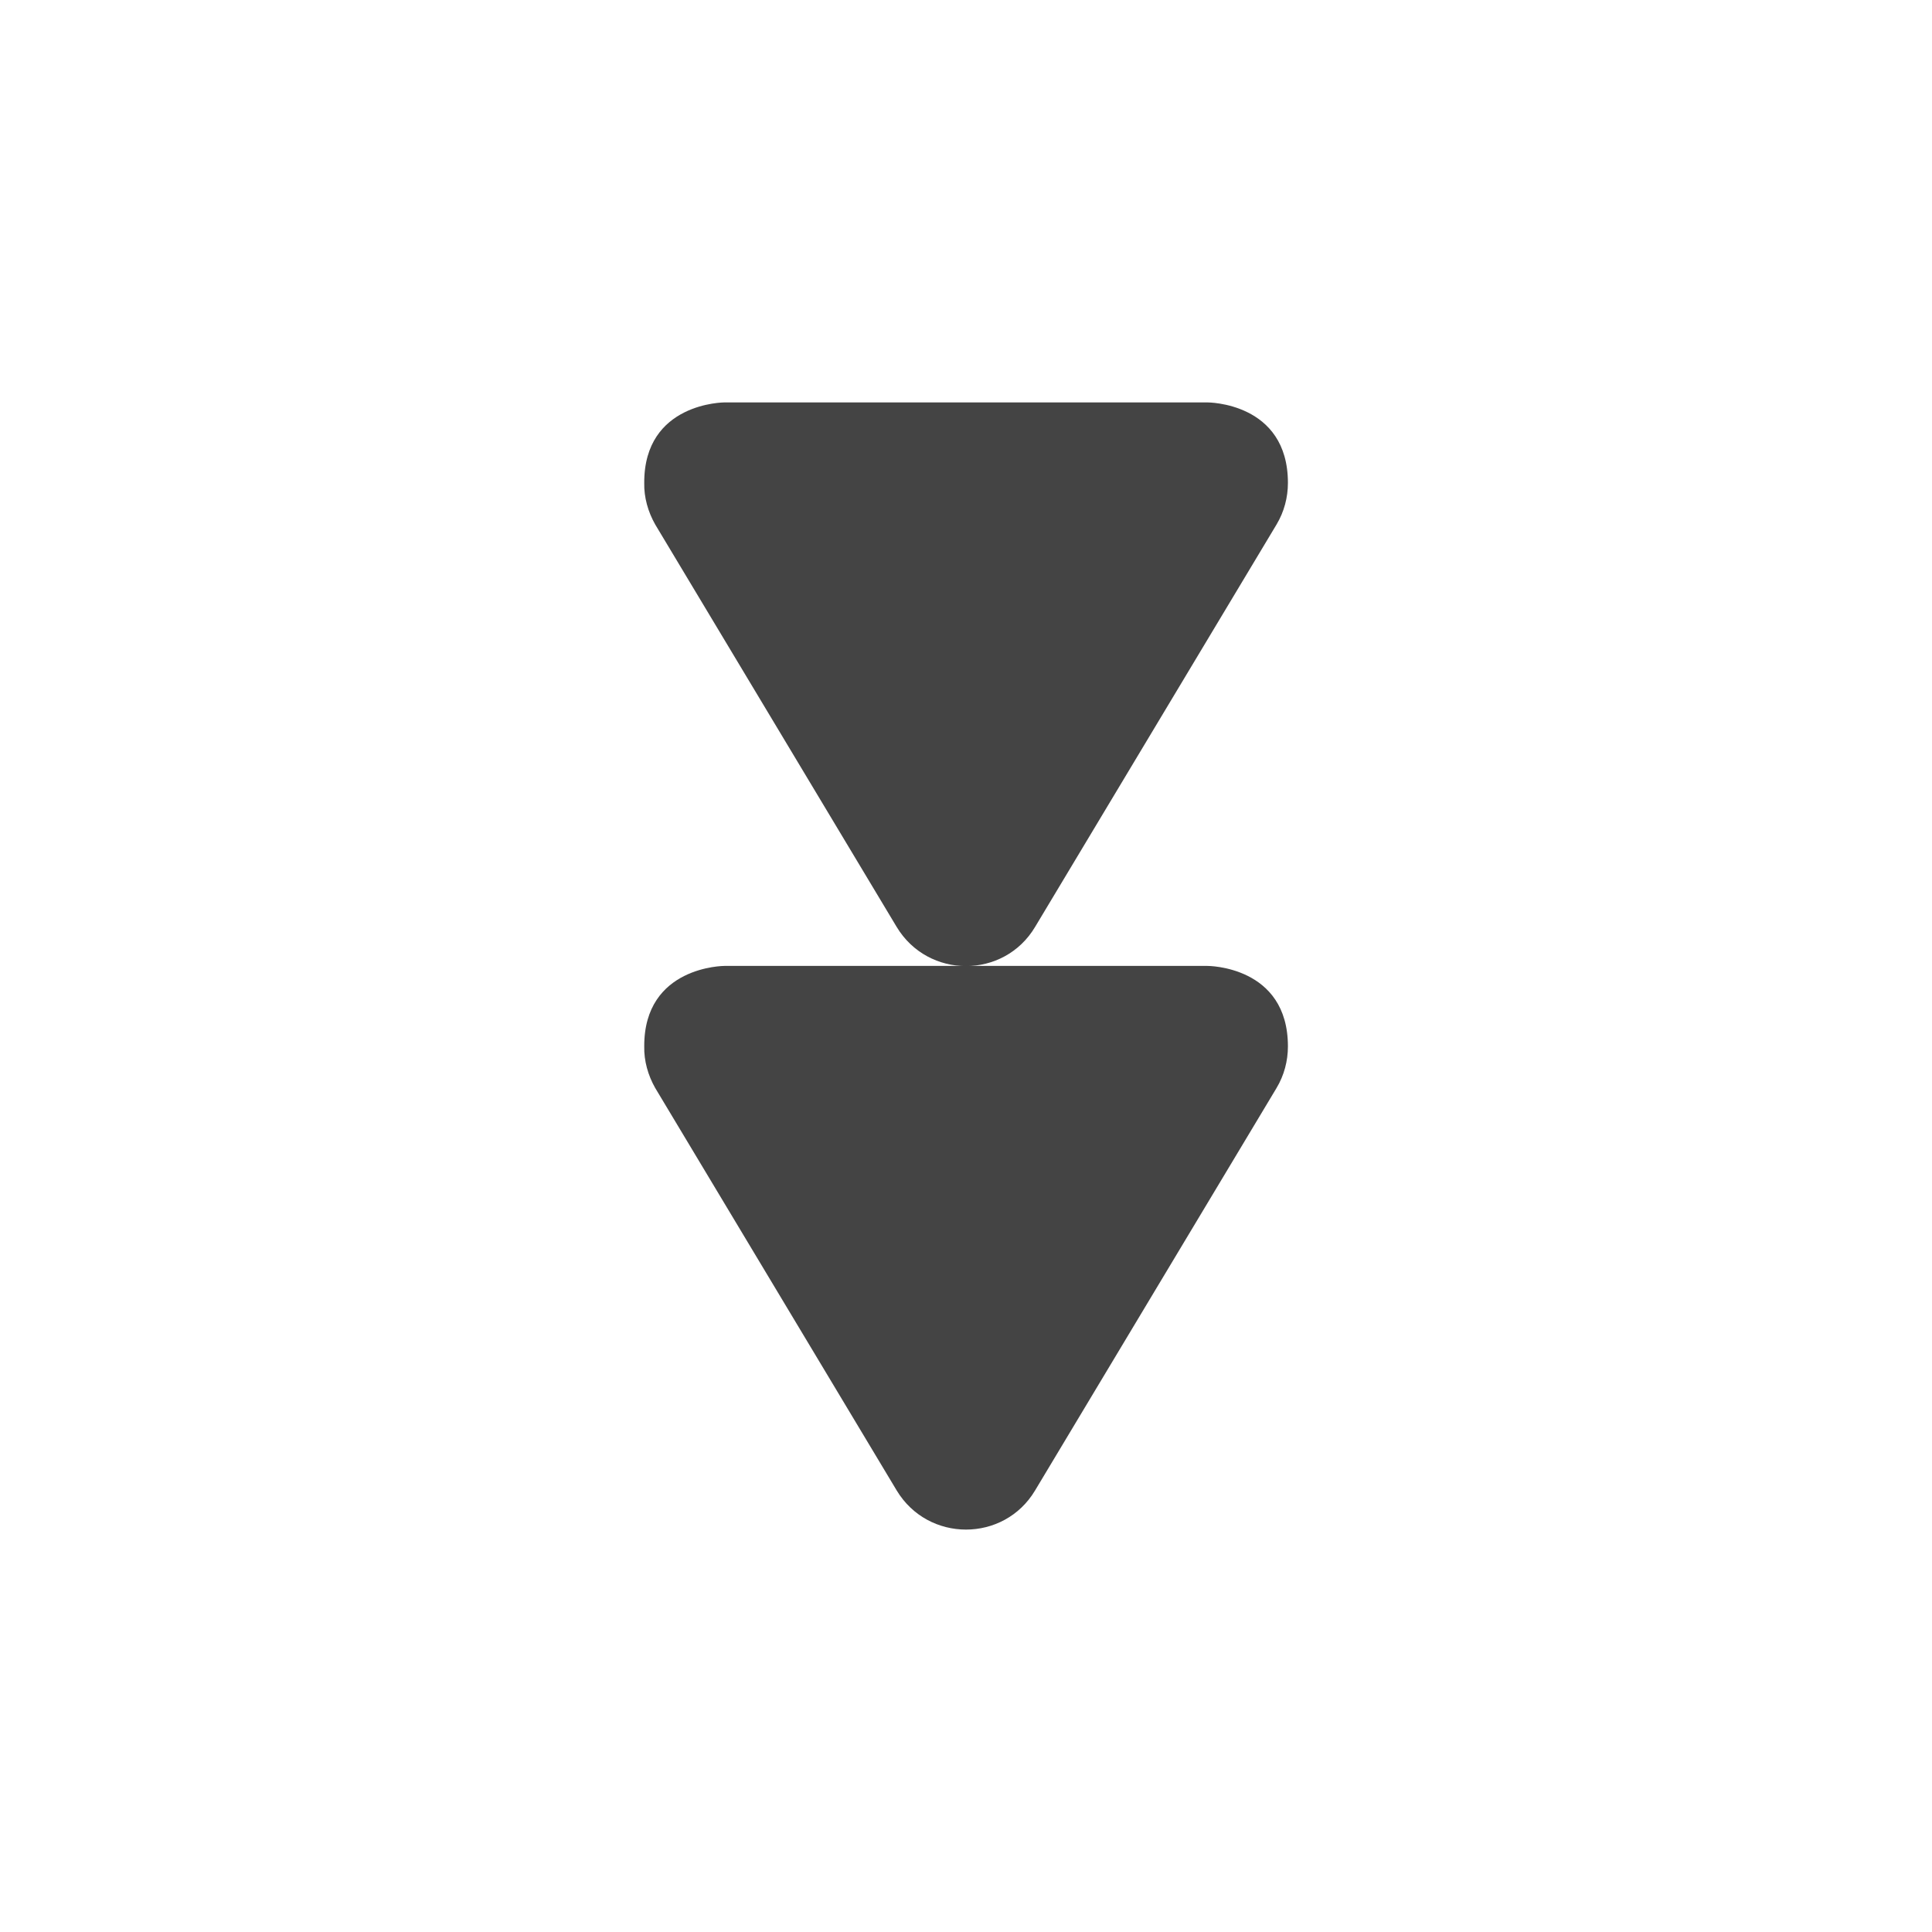 <?xml version='1.0' encoding='UTF-8' standalone='no'?>
<svg xmlns="http://www.w3.org/2000/svg" xmlns:xlink="http://www.w3.org/1999/xlink" version="1.1" width="24px" height="24px">
  <g transform="translate(4.0, 4.0) scale(1 1) ">
    <sodipodi:namedview xmlns:sodipodi="http://sodipodi.sourceforge.net/DTD/sodipodi-0.dtd" xmlns:inkscape="http://www.inkscape.org/namespaces/inkscape" id="namedview9" pagecolor="#ffffff" bordercolor="#000000" borderopacity="0.25" inkscape:showpageshadow="2" inkscape:pageopacity="0.0" inkscape:pagecheckerboard="0" inkscape:deskcolor="#d1d1d1" showgrid="false" inkscape:zoom="22.627417" inkscape:cx="-11.004349" inkscape:cy="12.263883" inkscape:current-layer="svg7"/>
    <defs id="defs3">
      <style id="current-color-scheme" type="text/css">
   .ColorScheme-Text { color:#444444; } .ColorScheme-Highlight { color:#4285f4; }
  </style>
      <style id="current-color-scheme-5" type="text/css">
   .ColorScheme-Text { color:#444444; } .ColorScheme-Highlight { color:#4285f4; }
  </style>
    </defs>
    <g fill="#2e3436" id="g6" style="fill:#444444;fill-opacity:1" transform="rotate(90,8,7.999)">
      <path d="m 2,4 c 0.18,0 0.359,0.047 0.516,0.141 l 5,3 c 0.648,0.387 0.648,1.328 0,1.719 l -5,3 C 2.359,11.949 2.18,12 2,11.996 1,12 1,11 1,11 V 5 C 1,5 0.996,4 2,4 Z m 0,0" id="path2" style="fill:#444444;fill-opacity:1"/>
      <path d="m 9,4 c 0.18,0 0.359,0.047 0.516,0.141 l 5,3 c 0.648,0.387 0.648,1.328 0,1.719 l -5,3 C 9.359,11.949 9.18,12 9,11.996 8,12 8,11 8,11 V 5 C 8,5 7.996,4 9,4 Z m 0,0" id="path4-35" style="fill:#444444;fill-opacity:1"/>
    </g>
  </g>
</svg>
